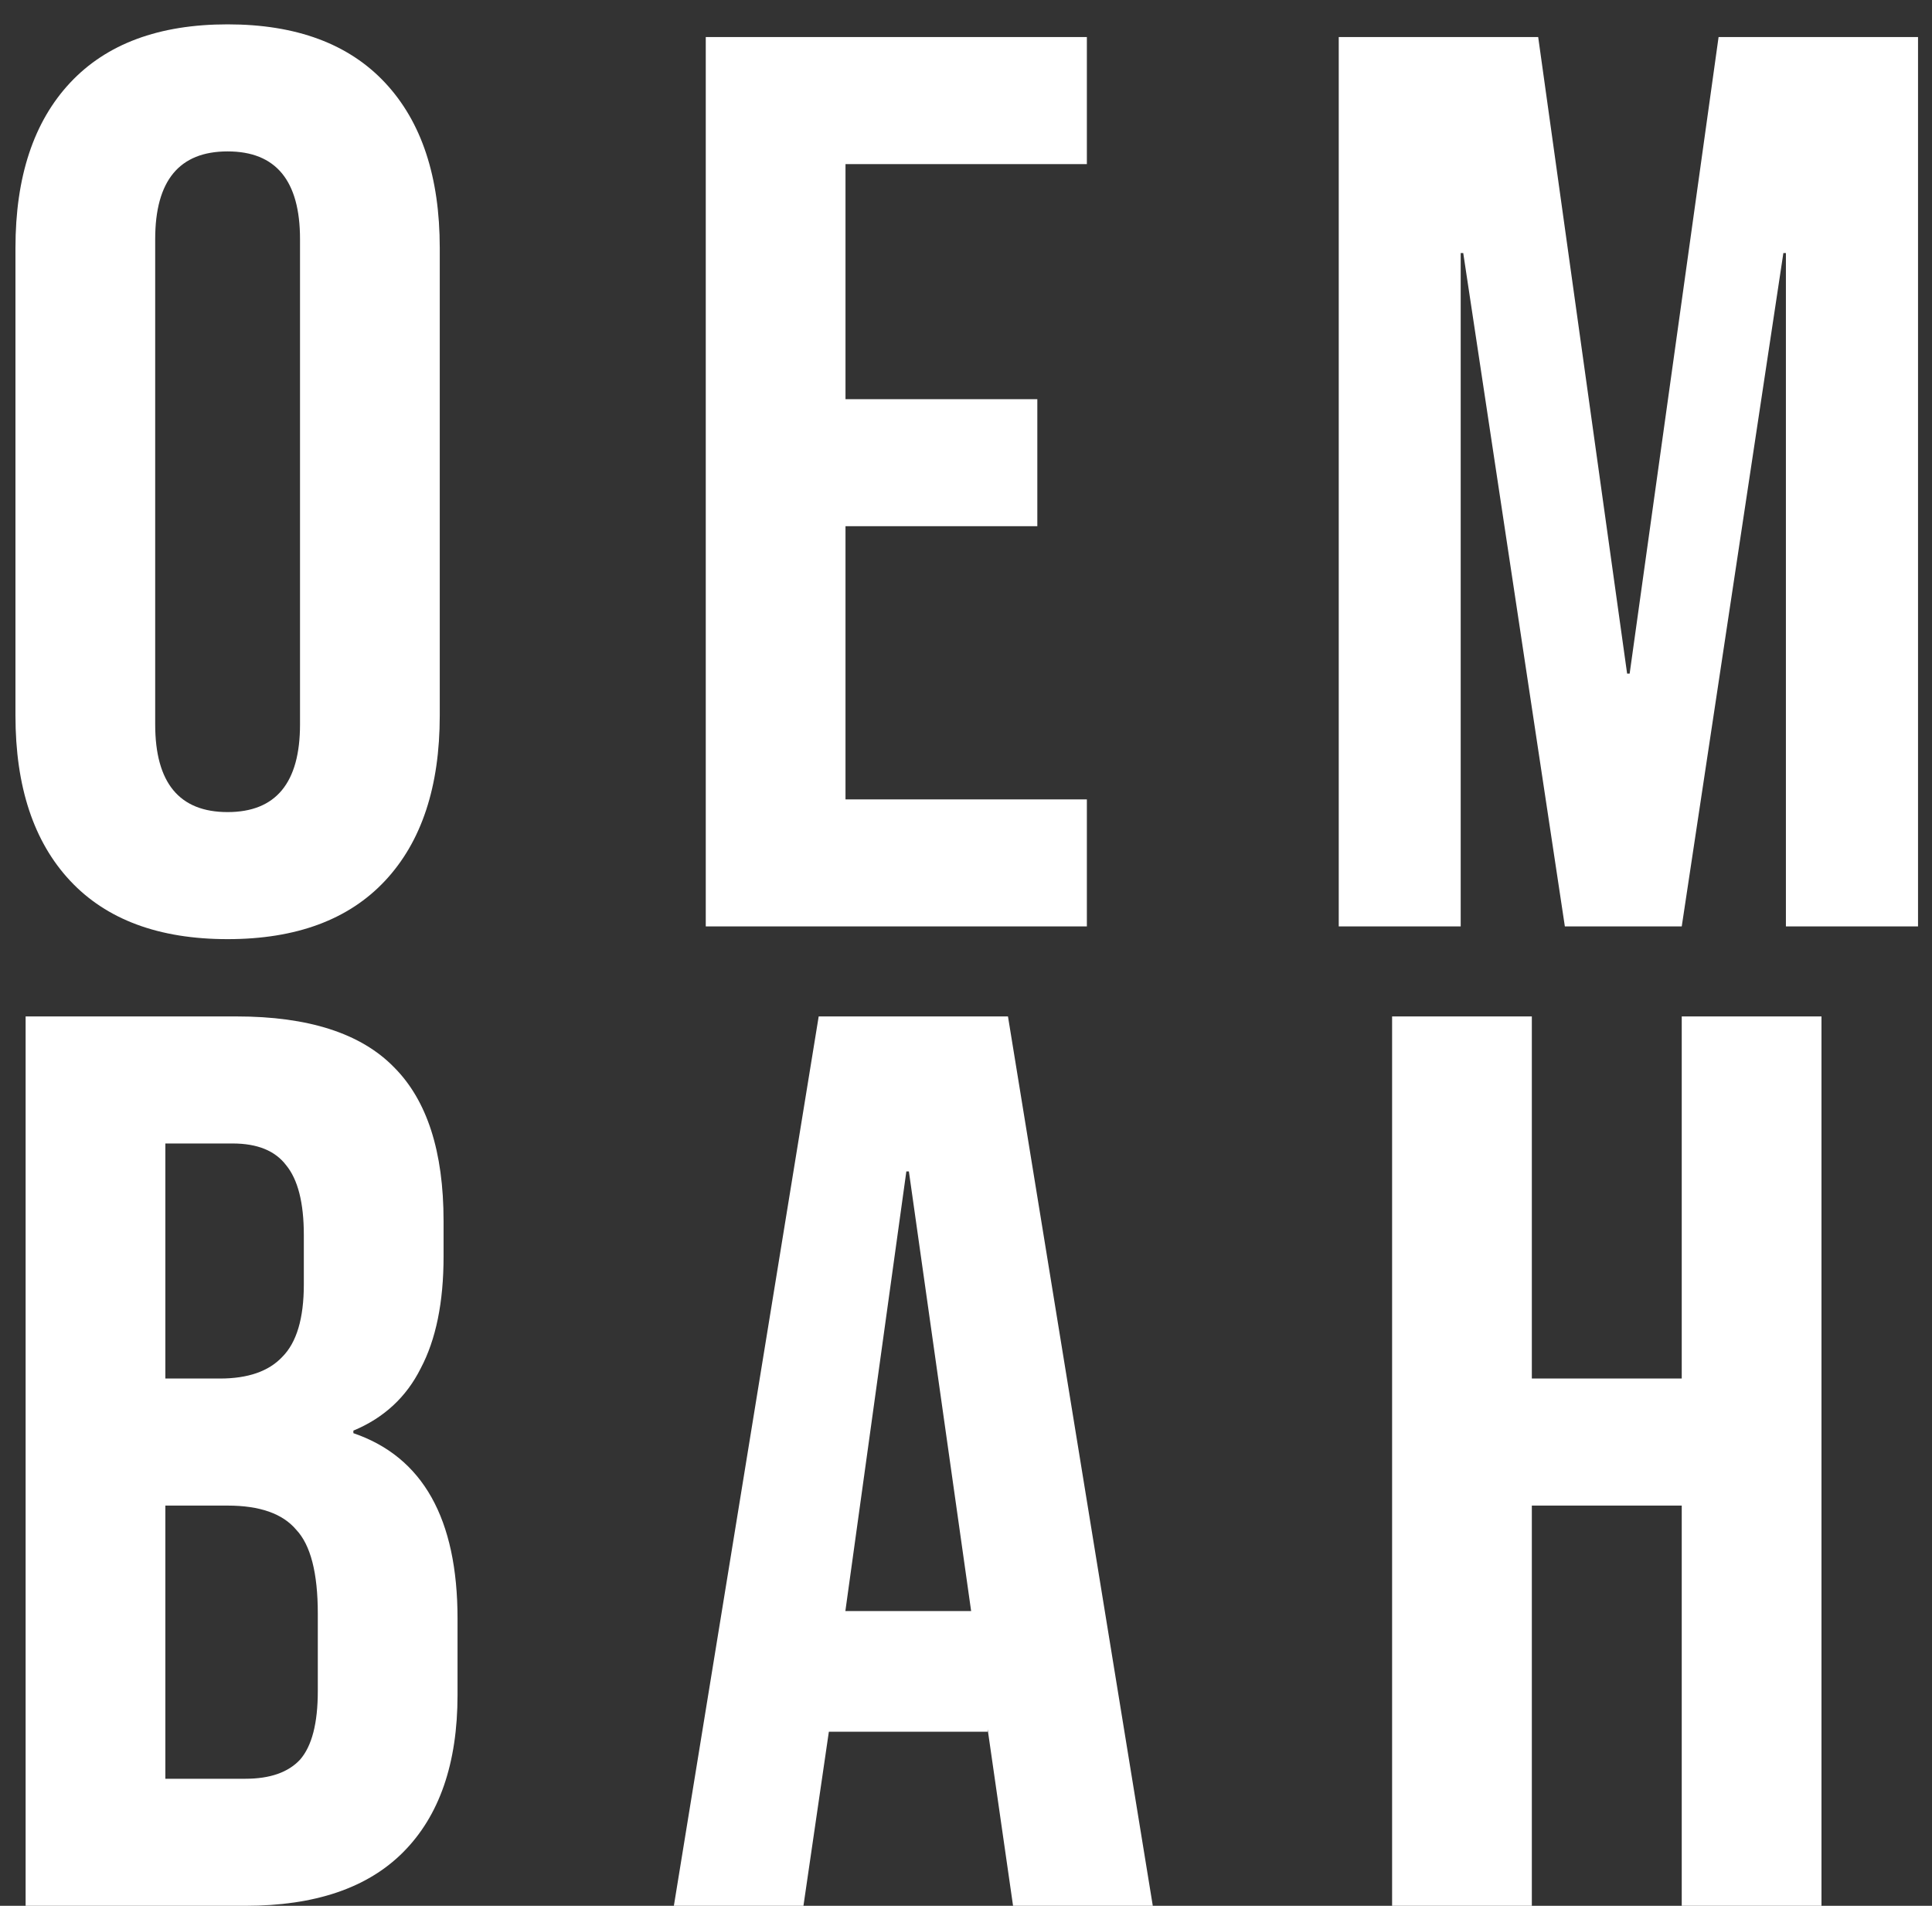 <svg width="73" height="72" viewBox="0 0 73 72" fill="none" xmlns="http://www.w3.org/2000/svg">
<rect x="0" y="0" width="73" height="72" fill="#333333" stroke="none"/>
<path d="M8.6 35.48C6.008 35.48 4.024 34.744 2.648 33.272C1.272 31.8 0.584 29.72 0.584 27.032V9.368C0.584 6.68 1.272 4.6 2.648 3.128C4.024 1.656 6.008 0.92 8.6 0.92C11.192 0.92 13.176 1.656 14.552 3.128C15.928 4.6 16.616 6.68 16.616 9.368V27.032C16.616 29.72 15.928 31.8 14.552 33.272C13.176 34.744 11.192 35.48 8.6 35.48ZM8.6 30.68C10.424 30.68 11.336 29.576 11.336 27.368V9.032C11.336 6.824 10.424 5.72 8.6 5.72C6.776 5.72 5.864 6.824 5.864 9.032V27.368C5.864 29.576 6.776 30.68 8.6 30.68ZM26.667 1.4H41.067V6.2H31.947V15.08H39.195V19.88H31.947V30.2H41.067V35H26.667V1.4ZM50.584 1.4H58.12L61.48 25.448H61.576L64.936 1.4H72.472V35H67.48V9.56H67.384L63.544 35H59.128L55.288 9.56H55.192V35H50.584V1.4ZM0.968 38.4H8.936C11.656 38.4 13.64 39.04 14.888 40.32C16.136 41.568 16.76 43.504 16.76 46.128V47.472C16.76 49.2 16.472 50.608 15.896 51.696C15.352 52.784 14.504 53.568 13.352 54.048V54.144C15.976 55.04 17.288 57.376 17.288 61.152V64.032C17.288 66.624 16.6 68.608 15.224 69.984C13.88 71.328 11.896 72 9.272 72H0.968V38.4ZM8.312 52.08C9.368 52.08 10.152 51.808 10.664 51.264C11.208 50.72 11.48 49.808 11.48 48.528V46.656C11.48 45.44 11.256 44.56 10.808 44.016C10.392 43.472 9.72 43.2 8.792 43.2H6.248V52.08H8.312ZM9.272 67.2C10.2 67.2 10.888 66.96 11.336 66.48C11.784 65.968 12.008 65.104 12.008 63.888V60.96C12.008 59.424 11.736 58.368 11.192 57.792C10.68 57.184 9.816 56.88 8.6 56.88H6.248V67.2H9.272ZM30.934 38.4H38.086L43.558 72H38.278L37.318 65.328V65.424H31.318L30.358 72H25.462L30.934 38.4ZM36.694 60.864L34.342 44.256H34.246L31.942 60.864H36.694ZM52.6 38.4H57.88V52.08H63.544V38.4H68.824V72H63.544V56.88H57.88V72H52.6V38.4Z" fill="#FFFFFF"/>
</svg>
